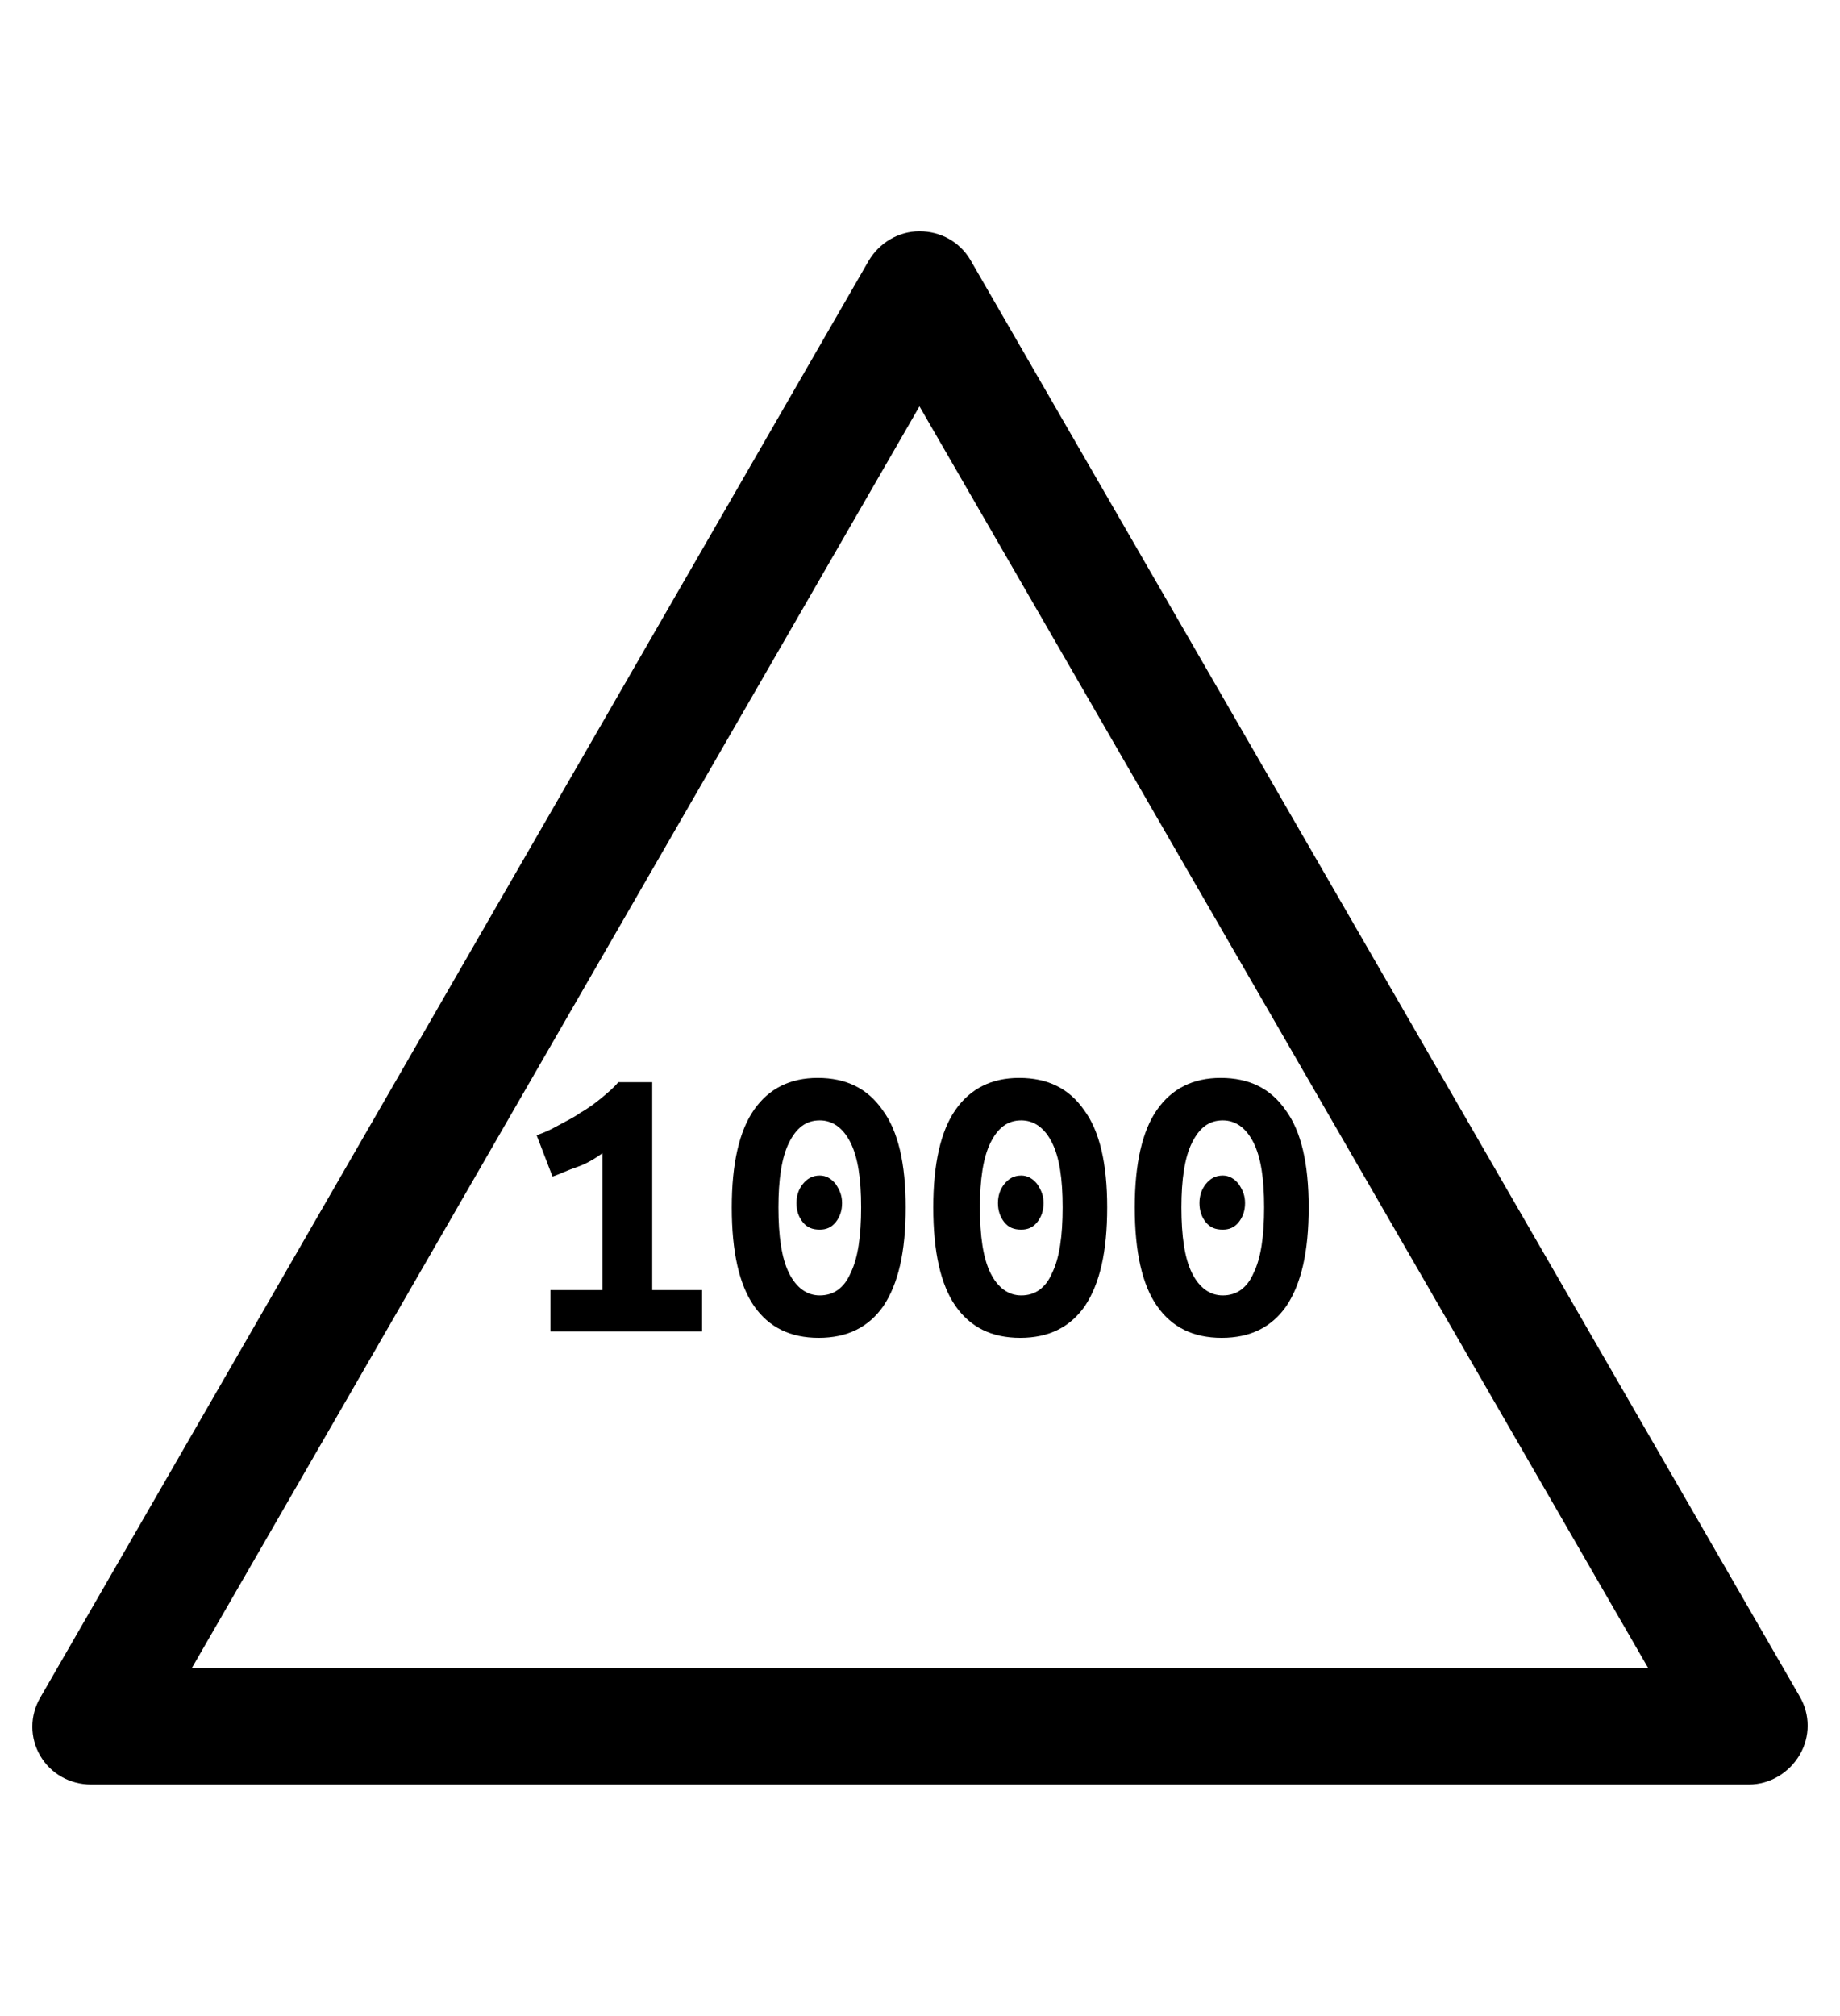 <?xml version="1.0" encoding="utf-8"?>
<!-- Generator: Adobe Illustrator 19.0.0, SVG Export Plug-In . SVG Version: 6.00 Build 0)  -->
<svg version="1.1" id="Capa_1" xmlns="http://www.w3.org/2000/svg" xmlns:xlink="http://www.w3.org/1999/xlink" x="0px" y="0px"
	 viewBox="-210 325.9 173.5 190" style="enable-background:new -210 325.9 173.5 190;" xml:space="preserve">
<g id="XMLID_100_">
	<path d="M-45.1,494.1h-156.3c-2,0-3.8-1-4.8-2.7s-1-3.8,0-5.5l78.1-135.4c1-1.7,2.8-2.8,4.8-2.8l0,0c2,0,3.8,1,4.8,2.7l78.2,135.4
		c1,1.7,1,3.8,0,5.5C-41.3,493-43.1,494.1-45.1,494.1z M-191.9,483.1h137.3l-68.7-118.9L-191.9,483.1z"/>
</g>
<g>
	<path d="M-153.2,447.7v-13.1c-0.7,0.5-1.5,1-2.4,1.3s-1.7,0.7-2.3,0.9l-1.5-3.9c0.6-0.2,1.3-0.5,2-0.9c0.7-0.4,1.4-0.7,2.1-1.2
		c0.7-0.4,1.4-0.9,2-1.4c0.6-0.5,1.2-1,1.6-1.5h3.2v19.6h4.7v3.9h-14.3v-3.9H-153.2z"/>
	<path d="M-124.6,439.7c0,4.2-0.7,7.2-2.1,9.3c-1.4,2-3.4,3-6.1,3s-4.7-1-6.1-3c-1.4-2-2.1-5.1-2.1-9.3c0-4.1,0.7-7.2,2.1-9.2
		c1.4-2,3.4-3,6-3c2.7,0,4.7,1,6.1,3C-125.3,432.5-124.6,435.6-124.6,439.7z M-128.8,439.7c0-2.7-0.3-4.7-1-6.1
		c-0.7-1.4-1.7-2.1-2.9-2.1c-1.3,0-2.2,0.7-2.9,2.1c-0.7,1.4-1,3.5-1,6.1c0,2.7,0.3,4.8,1,6.2c0.7,1.4,1.7,2.1,2.9,2.1
		c1.3,0,2.3-0.7,2.9-2.1C-129.1,444.5-128.8,442.4-128.8,439.7z M-130.6,439.3c0,0.7-0.2,1.3-0.6,1.8c-0.4,0.5-0.9,0.7-1.5,0.7
		c-0.7,0-1.2-0.2-1.6-0.7s-0.6-1.1-0.6-1.8c0-0.7,0.2-1.3,0.6-1.8c0.4-0.5,0.9-0.8,1.6-0.8c0.6,0,1.1,0.3,1.5,0.8
		C-130.8,438.1-130.6,438.6-130.6,439.3z"/>
	<path d="M-105.6,439.7c0,4.2-0.7,7.2-2.1,9.3c-1.4,2-3.4,3-6.1,3s-4.7-1-6.1-3c-1.4-2-2.1-5.1-2.1-9.3c0-4.1,0.7-7.2,2.1-9.2
		s3.4-3,6-3c2.7,0,4.7,1,6.1,3C-106.3,432.5-105.6,435.6-105.6,439.7z M-109.8,439.7c0-2.7-0.3-4.7-1-6.1c-0.7-1.4-1.7-2.1-2.9-2.1
		c-1.3,0-2.2,0.7-2.9,2.1s-1,3.5-1,6.1c0,2.7,0.3,4.8,1,6.2c0.7,1.4,1.7,2.1,2.9,2.1c1.3,0,2.3-0.7,2.9-2.1
		C-110.1,444.5-109.8,442.4-109.8,439.7z M-111.6,439.3c0,0.7-0.2,1.3-0.6,1.8s-0.9,0.7-1.5,0.7c-0.7,0-1.2-0.2-1.6-0.7
		c-0.4-0.5-0.6-1.1-0.6-1.8c0-0.7,0.2-1.3,0.6-1.8c0.4-0.5,0.9-0.8,1.6-0.8c0.6,0,1.1,0.3,1.5,0.8
		C-111.8,438.1-111.6,438.6-111.6,439.3z"/>
	<path d="M-86.6,439.7c0,4.2-0.7,7.2-2.1,9.3c-1.4,2-3.4,3-6.1,3s-4.7-1-6.1-3c-1.4-2-2.1-5.1-2.1-9.3c0-4.1,0.7-7.2,2.1-9.2
		s3.4-3,6-3c2.7,0,4.7,1,6.1,3C-87.3,432.5-86.6,435.6-86.6,439.7z M-90.8,439.7c0-2.7-0.3-4.7-1-6.1c-0.7-1.4-1.7-2.1-2.9-2.1
		c-1.3,0-2.2,0.7-2.9,2.1c-0.7,1.4-1,3.5-1,6.1c0,2.7,0.3,4.8,1,6.2c0.7,1.4,1.7,2.1,2.9,2.1c1.3,0,2.3-0.7,2.9-2.1
		C-91.1,444.5-90.8,442.4-90.8,439.7z M-92.6,439.3c0,0.7-0.2,1.3-0.6,1.8c-0.4,0.5-0.9,0.7-1.5,0.7c-0.7,0-1.2-0.2-1.6-0.7
		c-0.4-0.5-0.6-1.1-0.6-1.8c0-0.7,0.2-1.3,0.6-1.8c0.4-0.5,0.9-0.8,1.6-0.8c0.6,0,1.1,0.3,1.5,0.8
		C-92.8,438.1-92.6,438.6-92.6,439.3z"/>
</g>
</svg>
